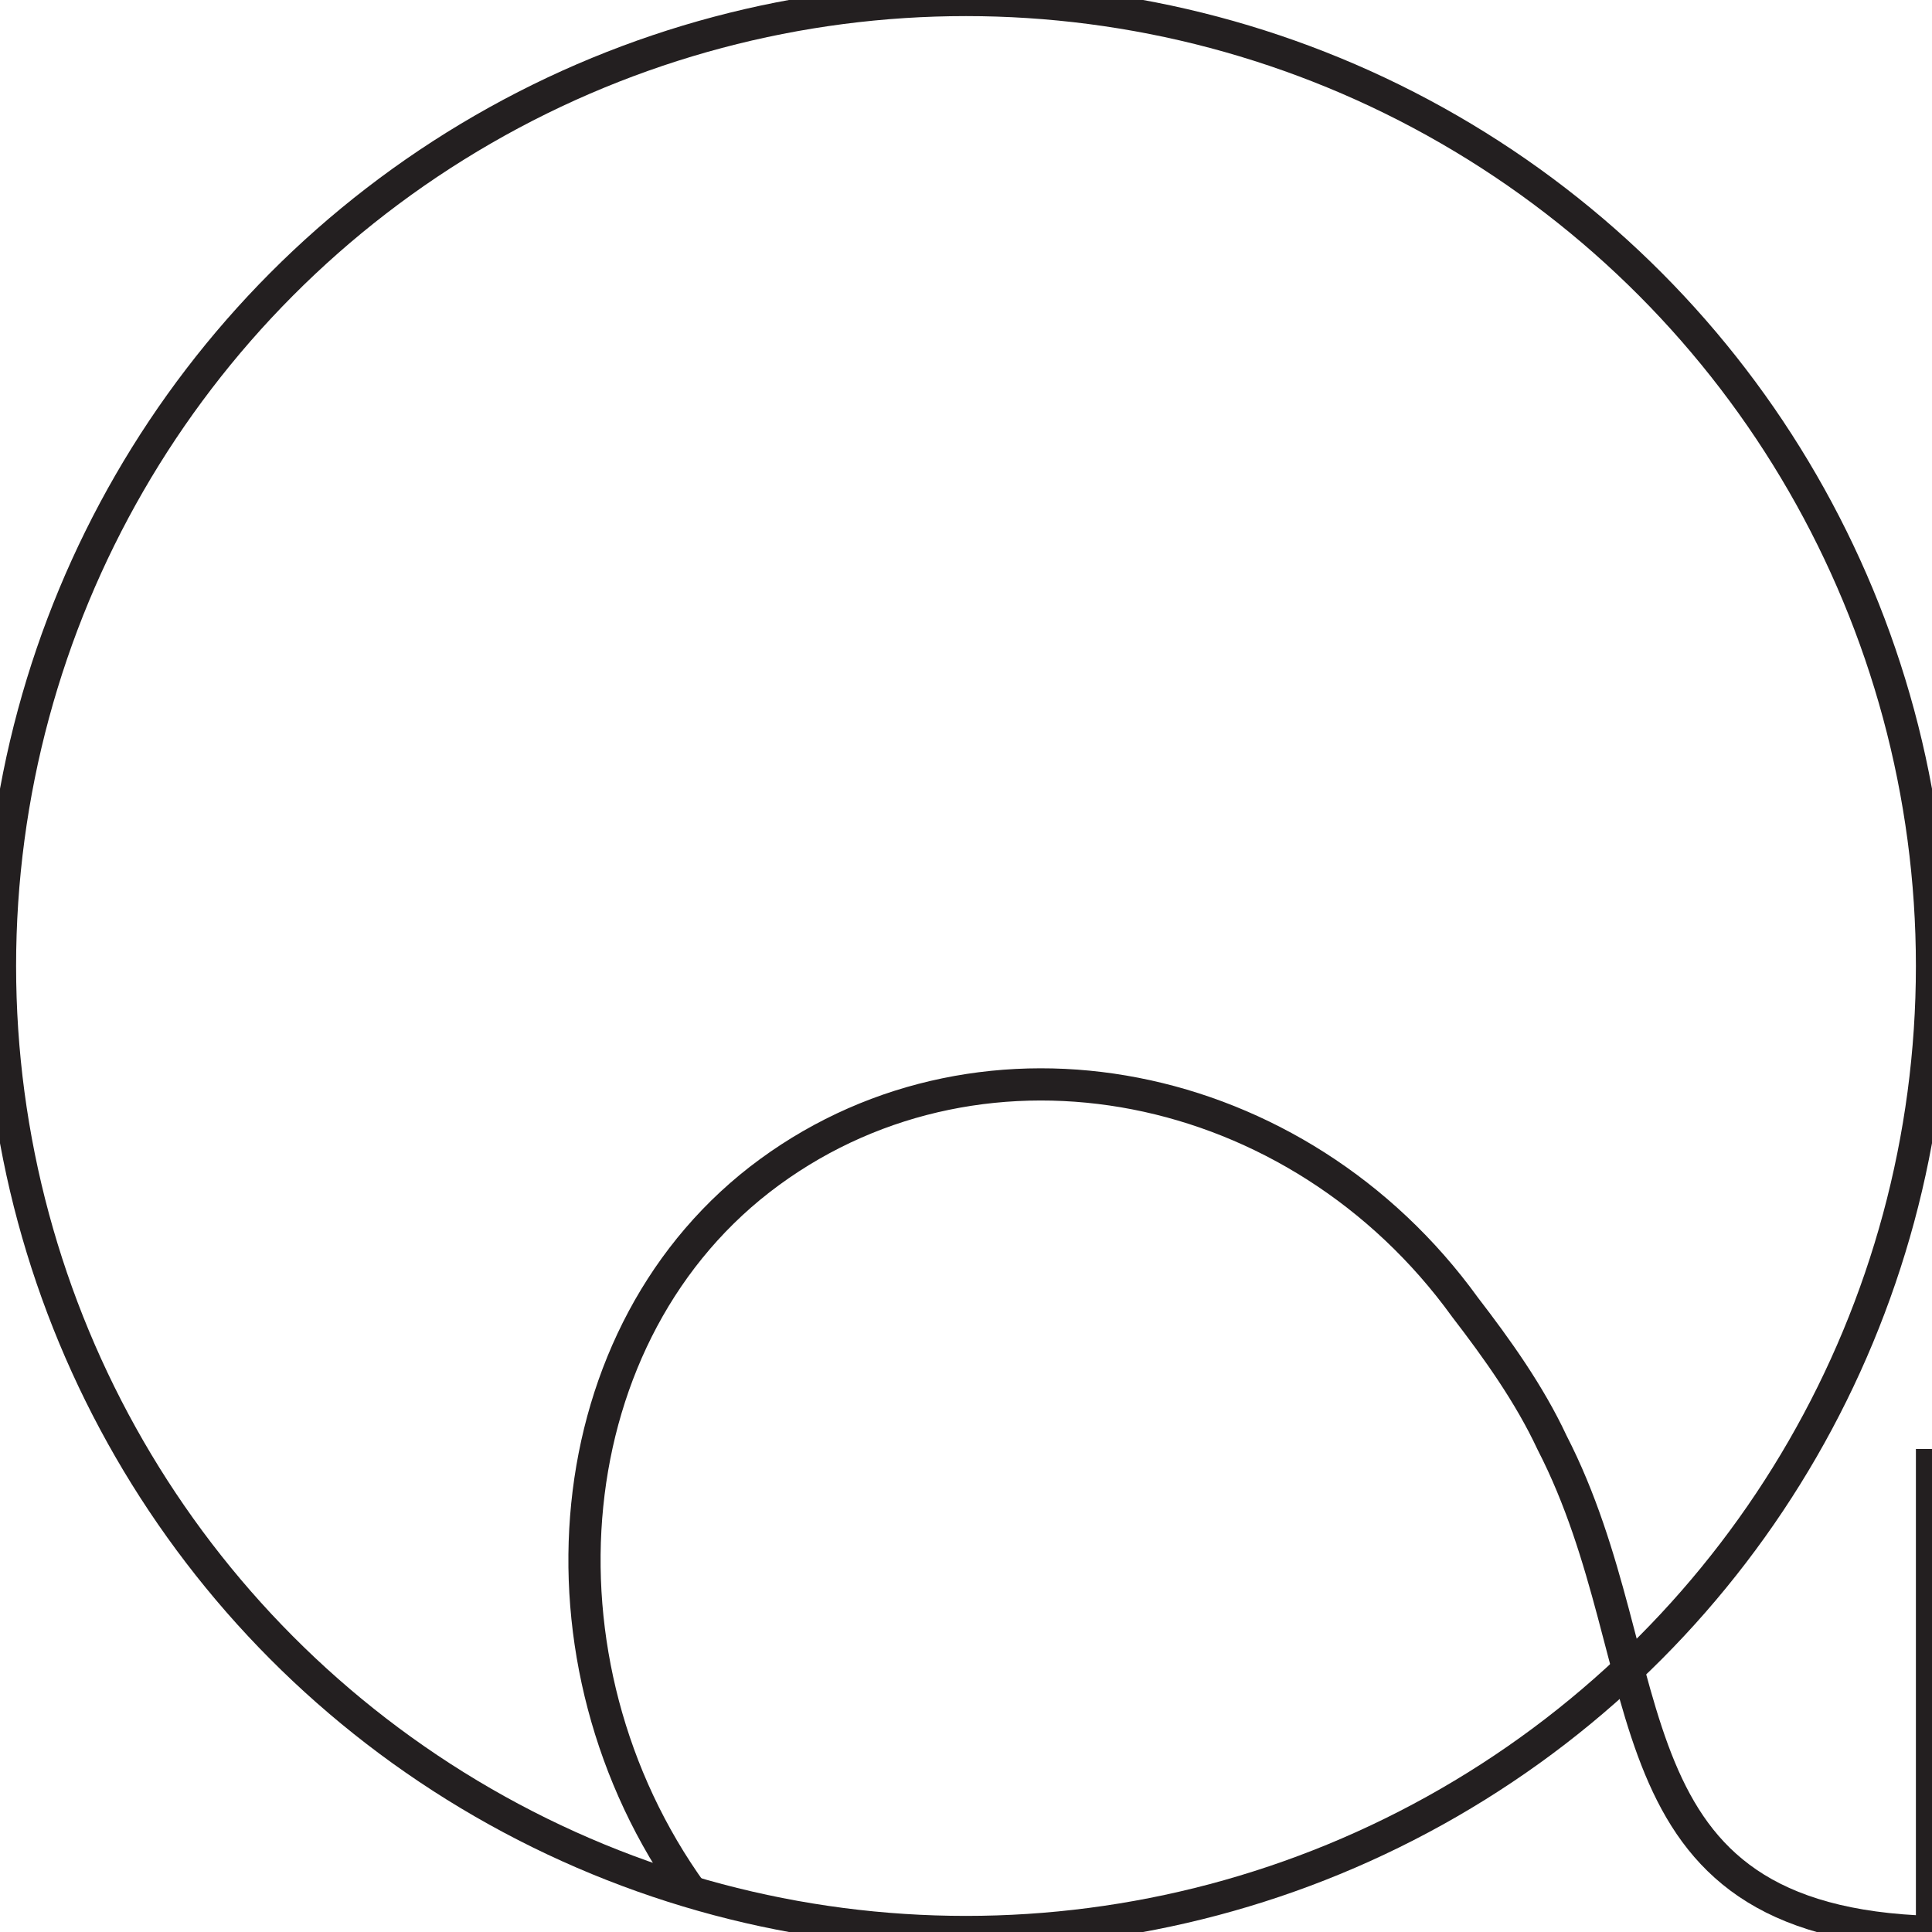 <?xml version="1.0" encoding="utf-8"?>
<!-- Generator: Adobe Illustrator 19.2.1, SVG Export Plug-In . SVG Version: 6.00 Build 0)  -->
<svg version="1.1" xmlns="http://www.w3.org/2000/svg" xmlns:xlink="http://www.w3.org/1999/xlink" x="0px" y="0px"
	 viewBox="0 0 60 60" style="enable-background:new 0 0 60 60;" xml:space="preserve">
<style type="text/css">
	.st0{display:none;}
	.st1{display:inline;}
	.st2{fill:none;stroke:#231F20;stroke-miterlimit:10;}
	.st3{display:inline;fill:none;stroke:#231F20;stroke-miterlimit:10;}
	.st4{display:inline;fill:none;stroke:#231F20;stroke-miterlimit:5;}
	.st5{fill:none;stroke:#231F20;stroke-miterlimit:5;}
	.st6{fill:none;stroke:#231F20;stroke-miterlimit:2;}
	.st7{fill:none;stroke:#231F20;stroke-miterlimit:8;}
	.st8{fill:none;stroke:#231F20;stroke-miterlimit:6;}
	.st9{fill:none;stroke:#231F20;stroke-miterlimit:3;}
	.st10{fill:none;stroke:#231F20;stroke-linejoin:bevel;stroke-miterlimit:20;}
	.st11{fill:none;stroke:#231F20;stroke-linejoin:round;stroke-miterlimit:10;}
</style>
<g id="char-asterix" class="st0">
	<g class="st1">
		<g>
			<line class="st2" x1="5" y1="22.5" x2="20" y2="37.5"/>
			<line class="st2" x1="20" y1="22.5" x2="5" y2="37.5"/>
		</g>
		<g>
			<line class="st2" x1="0" y1="30" x2="25" y2="30"/>
			<line class="st2" x1="12.5" y1="17.5" x2="12.5" y2="42.5"/>
		</g>
	</g>
</g>
<g id="char-plus" class="st0">
	<g class="st1">
		<line class="st2" x1="0" y1="30" x2="30" y2="30"/>
		<line class="st2" x1="15" y1="15" x2="15" y2="45"/>
	</g>
</g>
<g id="char-equal" class="st0">
	<g class="st1">
		<line class="st2" x1="0" y1="25" x2="30" y2="25"/>
		<line class="st2" x1="0" y1="35" x2="30" y2="35"/>
	</g>
</g>
<g id="char-dollar" class="st0">
	<g class="st1">
		<path class="st2" d="M35,7.5c-1.6,2.1-4.2,3.3-6.8,3.2c-2.1-0.1-4.1-1.1-6.1-1.8c-5.5-2-12.6-2.3-17.5,1.3c-2.7,2-4.5,5.1-4.5,8.5
			C0,24.9,5.9,30,13.1,30h8.8C29.1,30,35,35,35,41.2c0,3.4-1.8,6.5-4.5,8.5C25.6,53.4,18.4,53,12.9,51c-2-0.7-4-1.7-6.1-1.8
			c-2.6-0.1-5.2,1.1-6.8,3.2"/>
		<g>
			<line class="st2" x1="14.7" y1="0" x2="14.7" y2="60"/>
			<line class="st2" x1="20.3" y1="0" x2="20.3" y2="60"/>
		</g>
	</g>
</g>
<g id="char-at" class="st0">
	<path class="st3" d="M32.5,57.7c-3,1.5-6.4,2.3-10,2.3C10.1,60,0,49.9,0,37.5S10.1,15,22.5,15H45v28.1c0,3.1-2.5,5.6-5.6,5.6
		c-3.1,0-5.6-2.5-5.6-5.6V26.2H22.5c-6.2,0-11.2,5-11.2,11.2s5,11.2,11.2,11.2h0c6.2,0,11.3-5,11.3-11.2"/>
</g>
<g id="char-caret" class="st0">
	<polyline class="st4" points="15,15 7.5,0 0,15 	"/>
</g>
<g id="char-bracketleft" class="st0">
	<polyline class="st3" points="18,0 0,0 0,60 18,60 	"/>
</g>
<g id="char-bracketright" class="st0">
	<polyline class="st3" points="0,60 18,60 18,0 0,0 	"/>
</g>
<g id="char-curlyleft" class="st0">
	<path class="st3" d="M18.8,0C13.9,0,8.7,2.3,6,6.4c-2.9,4.5-2,9.3-0.5,14.1c0.9,2.8,1.5,6.3-0.5,8.8c-1.2,1.6-3.3,2.5-5.1,3.1
		c1.8,0.7,3.8,1.6,5.1,3.1c2,2.5,1.4,6,0.5,8.8C4,49.3,3.1,54.1,6,58.6c2.7,4.1,7.9,6.4,12.7,6.4"/>
</g>
<g id="char-curlyright" class="st0">
	<path class="st3" d="M0,65c4.8,0,10.1-2.3,12.7-6.4c2.9-4.5,2-9.3,0.5-14.1c-0.9-2.8-1.5-6.3,0.5-8.8c1.2-1.6,3.3-2.5,5.1-3.1
		c-1.8-0.7-3.8-1.6-5.1-3.1c-2-2.5-1.4-6-0.5-8.8c1.5-4.8,2.5-9.6-0.5-14.1C10.1,2.3,4.8,0,0,0"/>
</g>
<g id="char-lessthan" class="st0">
	<polyline class="st4" points="27.5,11.2 0,30 27.5,48.8 	"/>
</g>
<g id="char-greaterthan" class="st0">
	<polyline class="st4" points="0,48.8 27.5,30 0,11.2 	"/>
</g>
<g id="char-percent" class="st0">
	<g class="st1">
		<circle class="st2" cx="12.5" cy="12.5" r="12.5"/>
		<circle class="st2" cx="43.8" cy="47.5" r="12.5"/>
		<g>
			<path class="st5" d="M12.5,0c2.9,0,5.7,0,8.4,0.6c2.6,0.6,5,1.5,7.5,2.3c1.9,0.6,4,1.1,6.2,1.1c4-0.1,7.2-2,9.2-4L12.5,60"/>
		</g>
	</g>
</g>
<g id="char-parenthleft" class="st0">
	<path class="st3" d="M18.8,0C18.8,0,0,7.5,0,32.5S18.8,65,18.8,65"/>
</g>
<g id="char-parenthright" class="st0">
	<path class="st3" d="M0,0c0,0,18.8,7.5,18.8,32.5S0,65,0,65"/>
</g>
<g id="char-slash" class="st0">
	<line class="st3" x1="18.8" y1="0" x2="0" y2="65"/>
</g>
<g id="char-backslash" class="st0">
	<line class="st3" x1="0" y1="0" x2="18.8" y2="65"/>
</g>
<g id="char-bar" class="st0">
	<line class="st3" x1="0" y1="0" x2="0" y2="65"/>
</g>
<g id="char-pound" class="st0">
	<g class="st1">
		<line class="st2" x1="15" y1="15" x2="6.2" y2="40"/>
		<line class="st2" x1="22.5" y1="15" x2="13.8" y2="40"/>
		<line class="st2" x1="0" y1="30" x2="27.5" y2="30"/>
		<line class="st2" x1="2.5" y1="23.8" x2="30" y2="23.8"/>
	</g>
</g>
<g id="char-ampersand" class="st0">
	<g class="st1">
		<path class="st2" d="M53.8,61.2C35,51.2,7.5,28.8,7.5,12.5C7.5,5.6,13.1,0,20,0c6.9,0,12.5,5.6,12.5,12.5S26.9,25,20,25
			C9,25,0,34,0,45s9,20,20,20c11,0,20-9,20-20V30"/>
		<line class="st2" x1="26.2" y1="30" x2="53.8" y2="30"/>
	</g>
</g>
<g id="char-exclamation" class="st0">
	<g class="st1">
		<circle class="st2" cx="12.5" cy="57.5" r="2.5"/>
		<path class="st2" d="M0,0h5c4.1,0,7.5,3.4,7.5,7.5l0,37.5"/>
	</g>
</g>
<g id="char-period" class="st0">
	<circle class="st3" cx="2.5" cy="57.5" r="2.5"/>
</g>
<g id="char-question" class="st0">
	<g class="st1">
		<circle class="st2" cx="18.8" cy="57.5" r="2.5"/>
		<path class="st2" d="M0,18.8C0,8.4,8.4,0,18.8,0s18.8,8.4,18.8,18.8s-8.4,18.8-18.8,18.8V45"/>
	</g>
</g>
<g id="char-semicolon" class="st0">
	<g class="st1">
		<circle class="st2" cx="5" cy="37.5" r="2.5"/>
		<path class="st2" d="M2.5,57.5C2.5,56.1,3.6,55,5,55s2.5,1.1,2.5,2.5C7.4,61.9,0,65,0,65"/>
	</g>
</g>
<g id="char-colon" class="st0">
	<g class="st1">
		<circle class="st2" cx="2.5" cy="37.5" r="2.5"/>
		<circle class="st2" cx="2.5" cy="57.5" r="2.5"/>
	</g>
</g>
<g id="char-tilde" class="st0">
	<path class="st3" d="M0,32.5c0,0,1.2-6.2,6.9-6.2s5,7.5,10.9,7.5s7.1-6.2,7.1-6.2"/>
</g>
<g id="char-comma" class="st0">
	<path class="st3" d="M2.5,57.5C2.5,56.1,3.6,55,5,55s2.5,1.1,2.5,2.5C7.4,61.9,0,65,0,65"/>
</g>
<g id="char-quote" class="st0">
	<path class="st3" d="M2.5,2.5C2.5,1.1,3.6,0,5,0s2.5,1.1,2.5,2.5C7.4,6.9,0,10,0,10"/>
</g>
<g id="char-doublequote" class="st0">
	<g class="st1">
		<path class="st2" d="M2.5,2.5C2.5,1.1,3.6,0,5,0s2.5,1.1,2.5,2.5C7.4,6.9,0,10,0,10"/>
		<path class="st2" d="M10,2.5C10,1.1,11.1,0,12.5,0S15,1.1,15,2.5C14.9,6.9,7.5,10,7.5,10"/>
	</g>
</g>
<g id="char-underscore" class="st0">
	<line class="st3" x1="0" y1="60" x2="40" y2="60"/>
</g>
<g id="char-dash" class="st0">
	<line class="st3" x1="0" y1="30" x2="27.5" y2="30"/>
</g>
<g id="char-9" class="st0">
	<g class="st1">
		<circle class="st2" cx="20" cy="20" r="20"/>
		<path class="st2" d="M39.2,14.3c0,0,4.6,16.9-9.2,30.7S0,65,0,65"/>
	</g>
</g>
<g id="char-8" class="st0">
	<g class="st1">
		<circle class="st2" cx="20" cy="45" r="20"/>
		<circle class="st2" cx="20" cy="12.5" r="12.5"/>
	</g>
</g>
<g id="char-7" class="st0">
	<path class="st3" d="M10,65c0,0,0-22.5,10-40S42.5,0,42.5,0H0v7.5"/>
</g>
<g id="char-6" class="st0">
	<g class="st1">
		<circle class="st2" cx="20" cy="45" r="20"/>
		<path class="st2" d="M0.8,50.7c0,0-4.6-16.9,9.2-30.7S40,0,40,0"/>
	</g>
</g>
<g id="char-5" class="st0">
	<path class="st3" d="M0,45c0,11,9,20,20,20c11,0,20-9,20-20s-9-20-20-20H7.5V0h25v7.5"/>
</g>
<g id="char-4" class="st0">
	<g class="st1">
		<g>
			<line class="st2" x1="32.5" y1="7.5" x2="32.5" y2="60"/>
			<path class="st2" d="M16.2,0c0,0,0.1,6.4-5,15S0,30,0,30h46.2"/>
		</g>
		<line class="st2" x1="18.8" y1="60" x2="46.2" y2="60"/>
	</g>
</g>
<g id="char-3" class="st0">
	<path class="st3" d="M7.5,7.5V0h25L20,25c11,0,20,9,20,20s-9,20-20,20C9,65,0,56,0,45"/>
</g>
<g id="char-2" class="st0">
	<path class="st3" d="M40,53v7.5c0,0-40,0-40,0c-0.2-0.1,2-6.2,2.1-6.6c4.1-12.1,16.4-18,24.5-27c2.5-2.7,4.5-5.9,5.6-9.4
		c0.9-3.1,0.5-7.2-0.8-10.1c-1.1-2.4-3.7-5.1-6.2-6.1C23.7,0.5,21.7,0,20,0C13.1,0,7.5,5.6,7.5,12.5"/>
</g>
<g id="char-1" class="st0">
	<g class="st1">
		<line class="st2" x1="16.2" y1="0" x2="16.2" y2="60"/>
		<path class="st2" d="M16.2,0c0,0,0.1,3.2-5,7.5S0,15,0,15"/>
		<line class="st2" x1="2.5" y1="60" x2="30" y2="60"/>
	</g>
</g>
<g id="char-0" class="st0">
	<path class="st3" d="M40,45c0,11-9,20-20,20C9,65,0,56,0,45V20C0,9,9,0,20,0c11,0,20,9,20,20V45z"/>
</g>
<g id="char-Z" class="st0">
	<polyline class="st3" points="32.5,46.2 32.5,60 0,60 32.5,0 0,0 0,13.8 	"/>
</g>
<g id="char-Y" class="st0">
	<g class="st1">
		<line class="st2" x1="0" y1="0" x2="27.5" y2="0"/>
		<line class="st2" x1="32.5" y1="0" x2="60" y2="0"/>
		<line class="st2" x1="16.2" y1="60" x2="43.8" y2="60"/>
		<polyline class="st2" points="46.2,0 30,30 13.8,0 		"/>
		<line class="st2" x1="30" y1="30.2" x2="30" y2="60"/>
	</g>
</g>
<g id="char-X" class="st0">
	<g class="st1">
		<line class="st2" x1="0" y1="0" x2="27.5" y2="0"/>
		<line class="st2" x1="32.5" y1="0" x2="60" y2="0"/>
		<line class="st2" x1="32.5" y1="60" x2="60" y2="60"/>
		<line class="st2" x1="0" y1="60" x2="27.5" y2="60"/>
		<line class="st2" x1="13.8" y1="0.2" x2="46.2" y2="60.2"/>
		<line class="st2" x1="46.2" y1="0.2" x2="13.8" y2="60.2"/>
	</g>
</g>
<g id="char-W" class="st0">
	<g class="st1">
		<line class="st2" x1="0" y1="0" x2="27.5" y2="0"/>
		<line class="st2" x1="30" y1="0" x2="57.5" y2="0"/>
		<line class="st2" x1="60" y1="0" x2="87.5" y2="0"/>
		<polyline class="st2" points="13.8,0.2 27.5,60 43.8,0 43.9,0 60,60 73.8,0.2 		"/>
	</g>
</g>
<g id="char-V" class="st0">
	<g class="st1">
		<line class="st2" x1="32.5" y1="0" x2="60" y2="0"/>
		<line class="st2" x1="0" y1="0" x2="27.5" y2="0"/>
		<polyline class="st2" points="13.8,0 30,60 46.2,0 		"/>
	</g>
</g>
<g id="char-U" class="st0">
	<g class="st1">
		<line class="st2" x1="32.5" y1="0" x2="60" y2="0"/>
		<line class="st2" x1="0" y1="0" x2="27.5" y2="0"/>
		<path class="st2" d="M13.8,0v43.8C13.8,52.7,21,60,30,60s16.2-7.3,16.2-16.2V0"/>
	</g>
</g>
<g id="char-T" class="st0">
	<g class="st1">
		<line class="st2" x1="16.2" y1="60" x2="43.8" y2="60"/>
		<line class="st2" x1="30" y1="60" x2="30" y2="0"/>
		<polyline class="st2" points="0,13.8 0,0 60,0 60,13.8 		"/>
	</g>
</g>
<g id="char-S" class="st0">
	<g class="st1">
		<line class="st2" x1="0" y1="45" x2="0" y2="60"/>
		<path class="st2" d="M0,54c7-9.1,11.8,2.9,18.2,5.3C20,60,22,60,23.9,60C32.8,60,40,53.3,40,45c0-8.3-7.5-15-16.4-15h-7.4
			C7.2,30,0,23.3,0,15S7.2,0,16.1,0c1.7,0,3.3,0,5,0.2C28.9,1.5,33.7,8.2,40,0"/>
	</g>
</g>
<g id="char-R" class="st0">
	<g class="st1">
		<line class="st2" x1="0" y1="60" x2="27.5" y2="60"/>
		<line class="st2" x1="32.5" y1="60" x2="60" y2="60"/>
		<line class="st2" x1="13.8" y1="0" x2="13.8" y2="60.2"/>
		<path class="st6" d="M0,0h31.2c8.3,0,15,6.7,15,15s-6.7,15-15,15H30H13.8"/>
		<path class="st6" d="M30,29.8"/>
		<path class="st6" d="M46.2,60c0-16.6-13.4-30-30-30"/>
	</g>
</g>
<g id="char-Q">
	<g>
		<circle class="st2" cx="30" cy="30" r="30"/>
		<path class="st2" d="M21.5,58.8c-5.2-7.2-4.3-17.5,2.4-22.4c6.7-4.9,16.4-3,21.6,4.2c1,1.3,2,2.7,2.7,4.2
			C51.8,51.8,49.6,59.7,60,60V45"/>
	</g>
</g>
<g id="char-P" class="st0">
	<g class="st1">
		<path class="st2" d="M13.8,30h17.5c8.3,0,15-6.7,15-15s-6.7-15-15-15H0"/>
		<line class="st2" x1="13.8" y1="0" x2="13.8" y2="60"/>
		<line class="st2" x1="0" y1="60" x2="27.5" y2="60"/>
	</g>
</g>
<g id="char-O" class="st0">
	<circle class="st3" cx="30" cy="30" r="30"/>
</g>
<g id="char-N" class="st0">
	<g class="st1">
		<line class="st2" x1="32.5" y1="0" x2="60" y2="0"/>
		<line class="st2" x1="0" y1="60" x2="27.5" y2="60"/>
		<line class="st2" x1="13.8" y1="0" x2="13.8" y2="60"/>
		<polyline class="st7" points="0,0 13.8,0 46.2,60 46.2,0 		"/>
	</g>
</g>
<g id="char-M" class="st0">
	<g class="st1">
		<g>
			<line class="st2" x1="32.5" y1="60" x2="60" y2="60"/>
			<line class="st2" x1="0" y1="60" x2="27.5" y2="60"/>
			<line class="st8" x1="46.2" y1="0" x2="46.2" y2="60"/>
			<line class="st8" x1="13.8" y1="60" x2="13.8" y2="0"/>
		</g>
		<polyline class="st8" points="0,0 13.8,0 30,43.8 46.2,0 60,0 		"/>
	</g>
</g>
<g id="char-L" class="st0">
	<g class="st1">
		<line class="st2" x1="1.2" y1="0" x2="28.8" y2="0"/>
		<polyline class="st2" points="47.5,46.2 47.5,60 0,60 		"/>
		<line class="st2" x1="15" y1="0" x2="15" y2="60"/>
	</g>
</g>
<g id="char-K" class="st0">
	<g class="st1">
		<line class="st2" x1="0" y1="0" x2="27.5" y2="0"/>
		<line class="st2" x1="32.5" y1="0" x2="60" y2="0"/>
		<line class="st2" x1="0" y1="60" x2="27.5" y2="60"/>
		<line class="st2" x1="32.5" y1="60" x2="60" y2="60"/>
		<line class="st2" x1="13.8" y1="0" x2="13.8" y2="60"/>
		<path class="st6" d="M46.2,60c0-16.6-13.4-30-30-30"/>
		<path class="st6" d="M46.2,0c0,16.6-13.4,30-30,30h-2.5"/>
	</g>
</g>
<g id="char-J" class="st0">
	<g class="st1">
		<line class="st2" x1="32.5" y1="0" x2="60" y2="0"/>
		<line class="st2" x1="0" y1="30" x2="27.5" y2="30"/>
		<path class="st2" d="M13.8,30v13.8C13.8,52.7,21,60,30,60c9,0,16.2-7.3,16.2-16.2V0"/>
	</g>
</g>
<g id="char-I" class="st0">
	<g class="st1">
		<line class="st2" x1="0" y1="0" x2="27.5" y2="0"/>
		<line class="st2" x1="0" y1="60" x2="27.5" y2="60"/>
		<line class="st2" x1="13.8" y1="60" x2="13.8" y2="0"/>
	</g>
</g>
<g id="char-H" class="st0">
	<g class="st1">
		<line class="st2" x1="0" y1="0" x2="27.5" y2="0"/>
		<line class="st2" x1="32.5" y1="0" x2="60" y2="0"/>
		<line class="st2" x1="0" y1="60" x2="27.5" y2="60"/>
		<line class="st2" x1="32.5" y1="60" x2="60" y2="60"/>
		<line class="st2" x1="13.8" y1="0" x2="13.8" y2="60"/>
		<line class="st2" x1="46.2" y1="60" x2="46.2" y2="0"/>
		<line class="st2" x1="13.8" y1="29.8" x2="46.2" y2="29.8"/>
	</g>
</g>
<g id="char-G" class="st0">
	<g class="st1">
		<polyline class="st2" points="60,7.5 54.6,12.9 49.4,18.1 54.6,12.9 		"/>
		<line class="st2" x1="30" y1="30" x2="73.8" y2="30"/>
		<path class="st9" d="M60,30c0,16.6-13.4,30-30,30C13.4,60,0,46.6,0,30C0,13.4,13.4,0,30,0c10.2,0,19.2,5.1,24.6,12.9"/>
		<line class="st2" x1="60" y1="30" x2="60" y2="60"/>
	</g>
</g>
<g id="char-F" class="st0">
	<g class="st1">
		<line class="st2" x1="30" y1="43.8" x2="30" y2="16.2"/>
		<polyline class="st2" points="0,0 46.2,0 46.2,13.8 		"/>
		<line class="st2" x1="13.8" y1="0" x2="13.8" y2="60"/>
		<line class="st2" x1="13.8" y1="30" x2="30" y2="30"/>
		<line class="st2" x1="0" y1="60" x2="30" y2="60"/>
	</g>
</g>
<g id="char-E" class="st0">
	<g class="st1">
		<line class="st2" x1="30" y1="43.8" x2="30" y2="16.2"/>
		<polyline class="st2" points="0,0 46.2,0 46.2,13.8 		"/>
		<polyline class="st2" points="0,60 46.2,60 46.2,46.2 		"/>
		<line class="st2" x1="13.8" y1="0" x2="13.8" y2="60"/>
		<line class="st2" x1="13.8" y1="30" x2="30" y2="30"/>
	</g>
</g>
<g id="char-D" class="st0">
	<g class="st1">
		<path class="st2" d="M0,0h30c16.6,0,30,13.4,30,30S46.6,60,30,60H0"/>
		<line class="st2" x1="13.8" y1="0" x2="13.8" y2="60"/>
	</g>
</g>
<g id="char-C" class="st0">
	<g class="st1">
		<path class="st2" d="M60,7.5l-5.4,5.4l-5.2,5.2l5.2-5.2C49.2,5.1,40.2,0,30,0C13.4,0,0,13.4,0,30s13.4,30,30,30
			c10.2,0,19.2-5.1,24.6-12.9"/>
	</g>
</g>
<g id="char-B" class="st0">
	<g class="st1">
		<path class="st2" d="M0,60h45c8.3,0,15-6.7,15-15s-6.7-15-15-15H30"/>
		<path class="st2" d="M13.8,30h17.5c8.3,0,15-6.7,15-15s-6.7-15-15-15H0"/>
		<line class="st2" x1="13.8" y1="0" x2="13.8" y2="60"/>
	</g>
</g>
<g id="char-A" class="st0">
	<g class="st1">
		<line class="st2" x1="13.8" y1="60" x2="30" y2="0"/>
		<line class="st2" x1="30" y1="0" x2="46.2" y2="60"/>
		<line class="st2" x1="21.2" y1="30" x2="38.8" y2="30"/>
		<line class="st2" x1="0" y1="60" x2="27.5" y2="60"/>
		<line class="st2" x1="32.5" y1="60" x2="60" y2="60"/>
		<line class="st2" x1="15" y1="0" x2="42.5" y2="0"/>
	</g>
</g>
<g id="char-z" class="st0">
	<polyline class="st3" points="32.5,46.2 32.5,60 0,60 32.5,15 0,15 0,28.8 	"/>
</g>
<g id="char-y" class="st0">
	<g class="st1">
		<path class="st2" d="M31,42.5"/>
		<line class="st2" x1="60" y1="15" x2="32.5" y2="15"/>
		<line class="st2" x1="27.5" y1="15" x2="0" y2="15"/>
		<line class="st2" x1="13.8" y1="15" x2="30" y2="60"/>
		<path class="st2" d="M46.2,15c0,0-12.3,34.1-16.2,45S20,76.3,20,90"/>
		<path class="st2" d="M46.2,80.2c-4.2,5.4-7.3,1-12.4,0.2c-1.1-0.2-2.2-0.2-3.3-0.2C24.7,80.2,20,84.6,20,90"/>
	</g>
</g>
<g id="char-x" class="st0">
	<g class="st1">
		<path class="st2" d="M30,60"/>
		<path class="st2" d="M31,42.5"/>
		<line class="st2" x1="60" y1="15" x2="32.5" y2="15"/>
		<line class="st2" x1="27.5" y1="15" x2="0" y2="15"/>
		<line class="st2" x1="60" y1="60" x2="32.5" y2="60"/>
		<line class="st2" x1="27.5" y1="60" x2="0" y2="60"/>
		<line class="st2" x1="13.8" y1="15" x2="46.2" y2="60"/>
		<line class="st2" x1="46.2" y1="15" x2="13.8" y2="60"/>
	</g>
</g>
<g id="char-w" class="st0">
	<g class="st1">
		<line class="st2" x1="82.5" y1="15" x2="55" y2="15"/>
		<line class="st2" x1="27.5" y1="15" x2="0" y2="15"/>
		<polyline class="st2" points="68.8,15 52.5,60 41.2,30 30,60 13.8,15 		"/>
	</g>
</g>
<g id="char-v" class="st0">
	<g class="st1">
		<path class="st2" d="M31,42.5"/>
		<line class="st2" x1="60" y1="15" x2="32.5" y2="15"/>
		<line class="st2" x1="27.5" y1="15" x2="0" y2="15"/>
		<polyline class="st2" points="13.8,15 30,60 46.2,15 		"/>
	</g>
</g>
<g id="char-u" class="st0">
	<g class="st1">
		<path class="st2" d="M13.8,15v28.8C13.8,52.7,21,60,30,60c9,0,16.2-7.3,16.2-16.2V15"/>
		<line class="st2" x1="60" y1="15" x2="32.5" y2="15"/>
		<line class="st2" x1="27.5" y1="15" x2="0" y2="15"/>
	</g>
</g>
<g id="char-t" class="st0">
	<g class="st1">
		<path class="st2" d="M35,60h-8.8c-4.1,0-7.5-3.4-7.5-7.5V0"/>
		<line class="st2" x1="37.5" y1="15" x2="0" y2="15"/>
	</g>
</g>
<g id="char-s" class="st0">
	<path class="st3" d="M35,15c-1.6,2.1-4.2,3.3-6.8,3.2c-2.1-0.1-4.1-1.1-6.1-1.8c-5.5-2-12.6-2.3-17.5,1.3c-2.7,2-4.5,5.1-4.5,8.5
		c0,6.2,5.9,11.2,13.1,11.2h8.8c7.2,0,13.1,5,13.1,11.2c0,3.4-1.8,6.5-4.5,8.5c-4.9,3.7-12.1,3.3-17.5,1.3c-2-0.7-4-1.7-6.1-1.8
		C4.2,56.7,1.6,58,0,60"/>
</g>
<g id="char-r" class="st0">
	<g class="st1">
		<line class="st2" x1="0" y1="60" x2="27.5" y2="60"/>
		<path class="st2" d="M13.8,30v-7.5c0-4.1-3.4-7.5-7.5-7.5H0"/>
		<path class="st2" d="M53.8,15c-6.3,8.2-11.1,1.5-18.9,0.2c-1.6-0.3-3.3-0.2-5-0.2c-8.9,0-16.1,6.7-16.1,15l0,0v30"/>
	</g>
</g>
<g id="char-q" class="st0">
	<g class="st1">
		<circle class="st2" cx="22.5" cy="37.5" r="22.5"/>
		<path class="st10" d="M67.5,81.6c-3.6,4.6-6.2,0.9-10.6,0.1c-0.9-0.2-1.9-0.1-2.8-0.1c-5,0-9.1,3.8-9.1,8.4V22.5
			c0-4.1,3.4-7.5,7.5-7.5h6.2"/>
	</g>
</g>
<g id="char-p" class="st0">
	<g class="st1">
		<path class="st2" d="M30,15"/>
		<line class="st2" x1="0" y1="90" x2="27.5" y2="90"/>
		<path class="st2" d="M13.8,90V22.5c0-4.1-3.4-7.5-7.5-7.5H0"/>
		<circle class="st2" cx="36.2" cy="37.5" r="22.5"/>
	</g>
</g>
<g id="char-o" class="st0">
	<circle class="st3" cx="22.5" cy="37.5" r="22.5"/>
</g>
<g id="char-n" class="st0">
	<g class="st1">
		<path class="st2" d="M46.2,60V31.2C46.2,22.3,39,15,30,15c-9,0-16.2,7.3-16.2,16.2V60"/>
		<line class="st2" x1="0" y1="60" x2="27.5" y2="60"/>
		<line class="st2" x1="32.5" y1="60" x2="60" y2="60"/>
		<path class="st2" d="M13.8,30v-7.5c0-4.1-3.4-7.5-7.5-7.5H0"/>
	</g>
</g>
<g id="char-m" class="st0">
	<g class="st1">
		<line class="st2" x1="0" y1="60" x2="27.5" y2="60"/>
		<path class="st2" d="M78.8,60V31.2c0-9-7.3-16.2-16.2-16.2c-9,0-16.2,7.3-16.2,16.2C46.2,22.3,39,15,30,15
			c-9,0-16.2,7.3-16.2,16.2V60"/>
		<line class="st2" x1="65" y1="60" x2="92.5" y2="60"/>
		<path class="st2" d="M13.8,30v-7.5c0-4.1-3.4-7.5-7.5-7.5H0"/>
	</g>
</g>
<g id="char-l" class="st0">
	<g class="st1">
		<line class="st2" x1="0" y1="60" x2="27.5" y2="60"/>
		<path class="st2" d="M0,0h6.2c4.1,0,7.5,3.4,7.5,7.5l0,52.5"/>
	</g>
</g>
<g id="char-k" class="st0">
	<g class="st1">
		<line class="st2" x1="0" y1="60" x2="27.5" y2="60"/>
		<line class="st2" x1="32.5" y1="60" x2="60" y2="60"/>
		<line class="st2" x1="32.5" y1="15" x2="60" y2="15"/>
		<path class="st2" d="M0,0h6.2c4.1,0,7.5,3.4,7.5,7.5l0,52.5"/>
		<line class="st11" x1="23.8" y1="40" x2="46.2" y2="60"/>
		<line class="st11" x1="46.2" y1="15" x2="13.8" y2="51.2"/>
	</g>
</g>
<g id="char-j" class="st0">
	<g class="st1">
		<g>
			<g>
				<line class="st2" x1="13.7" y1="2.5" x2="13.7" y2="8.8"/>
			</g>
		</g>
		<path class="st2" d="M-15,90c1.1-2,2.9-3.9,5.1-4c1.2,0,2.4,0.5,3.4,1.1c1.4,0.8,2.7,1.7,4.2,2.3C-0.7,90,0.9,90,2.5,90
			c6.2,0,11.2-5,11.2-11.2l0-56.2c0-4.1-3.4-7.5-7.5-7.5H0"/>
	</g>
</g>
<g id="char-i" class="st0">
	<g class="st1">
		<line class="st2" x1="0" y1="60" x2="27.5" y2="60"/>
		<path class="st2" d="M13.7,60V22.5c0-4.1-3.4-7.5-7.5-7.5H0"/>
		<line class="st2" x1="13.7" y1="2.5" x2="13.7" y2="8.8"/>
	</g>
</g>
<g id="char-h" class="st0">
	<g class="st1">
		<path class="st2" d="M46.2,60V31.2C46.2,22.3,39,15,30,15c-9,0-16.2,7.3-16.2,16.2V60"/>
		<line class="st2" x1="0" y1="60" x2="27.5" y2="60"/>
		<line class="st2" x1="32.5" y1="60" x2="60" y2="60"/>
		<path class="st2" d="M13.8,30V7.5c0-4.1-3.4-7.5-7.5-7.5H0"/>
	</g>
</g>
<g id="char-g" class="st0">
	<g class="st1">
		<circle class="st2" cx="22.5" cy="37.5" r="22.5"/>
		<path class="st2" d="M21.7,15c2,0,4,0,5.9,0.3C36.9,17,42.6,25.6,50.1,15"/>
		<path class="st2" d="M22.5,60c0,0-5-0.3-5,3.7s5,3.7,5,3.7h10c6.2,0,11.2,5,11.2,11.2S38.7,90,32.5,90v0c-1.8,0-3.6,0-5.4-0.4
			C18.7,87.5,12.8,77.2,6.2,90"/>
	</g>
</g>
<g id="char-f" class="st0">
	<g class="st1">
		<line class="st2" x1="0" y1="30" x2="27.5" y2="30"/>
		<line class="st2" x1="0" y1="60" x2="27.5" y2="60"/>
		<path class="st2" d="M43.8,0c-1.1,1.1-2.4,2.2-3.7,2.9c-3.6,2-6.7-0.5-10-1.8c-5-2-10.3-1.7-14.3,3.4c-2.2,2.8-1.9,7.2-1.9,10.5
			V60"/>
	</g>
</g>
<g id="char-e" class="st0">
	<path class="st3" d="M1.2,30h42.5c-3.1-8.7-11.4-15-21.2-15C10.1,15,0,25.1,0,37.5C0,49.9,10.1,60,22.5,60c9.8,0,18.1-6.3,21.2-15"
		/>
</g>
<g id="char-d" class="st0">
	<g class="st1">
		<path class="st2" d="M45,0"/>
		<line class="st2" x1="45" y1="60" x2="45" y2="15"/>
		<path class="st2" d="M45,37.5C45,25.1,34.9,15,22.5,15C10.1,15,0,25.1,0,37.5C0,49.9,10.1,60,22.5,60h36.2"/>
		<path class="st2" d="M45,15V7.5C45,3.4,48.4,0,52.5,0l6.2,0"/>
	</g>
</g>
<g id="char-c" class="st0">
	<g class="st1">
		<polyline class="st2" points="44.4,16.9 39,22.3 33.8,27.5 39,22.3 		"/>
		<path class="st2" d="M38.8,21.9c-4.1-4.3-9.9-6.9-16.2-6.9C10.1,15,0,25.1,0,37.5C0,49.9,10.1,60,22.5,60c6.4,0,12.2-2.7,16.2-6.9
			"/>
	</g>
</g>
<g id="char-b" class="st0">
	<g class="st1">
		<path class="st2" d="M13.8,0"/>
		<line class="st2" x1="13.7" y1="60" x2="13.7" y2="15"/>
		<path class="st2" d="M13.8,37.5C13.8,25.1,23.8,15,36.2,15c12.4,0,22.5,10.1,22.5,22.5C58.8,49.9,48.7,60,36.2,60H0"/>
		<path class="st2" d="M13.8,15V7.5c0-4.1-3.4-7.5-7.5-7.5H0"/>
	</g>
</g>
<g id="char-a" class="st0">
	<g id="group-char-a" class="st1">
		<g id="VectorText">
		</g>
		<g>
			<path class="st2" d="M1.3,15.2c1.4,1.3,2.9,2.7,4.7,3.6c4.6,2.5,8.4-0.6,12.5-2.2c6.3-2.5,12.9-2.2,17.9,4.3
				C39,24.4,38.7,30,38.7,34l0,26"/>
			<path class="st2" d="M15,30C6.7,30,0,36.7,0,45s6.7,15,15,15h30"/>
			<path class="st2" d="M14.4,30c1.7,0,3.4,0,5.1,0.3c7.9,1.4,12.8,9,19.2,0"/>
		</g>
	</g>
</g>
</svg>
